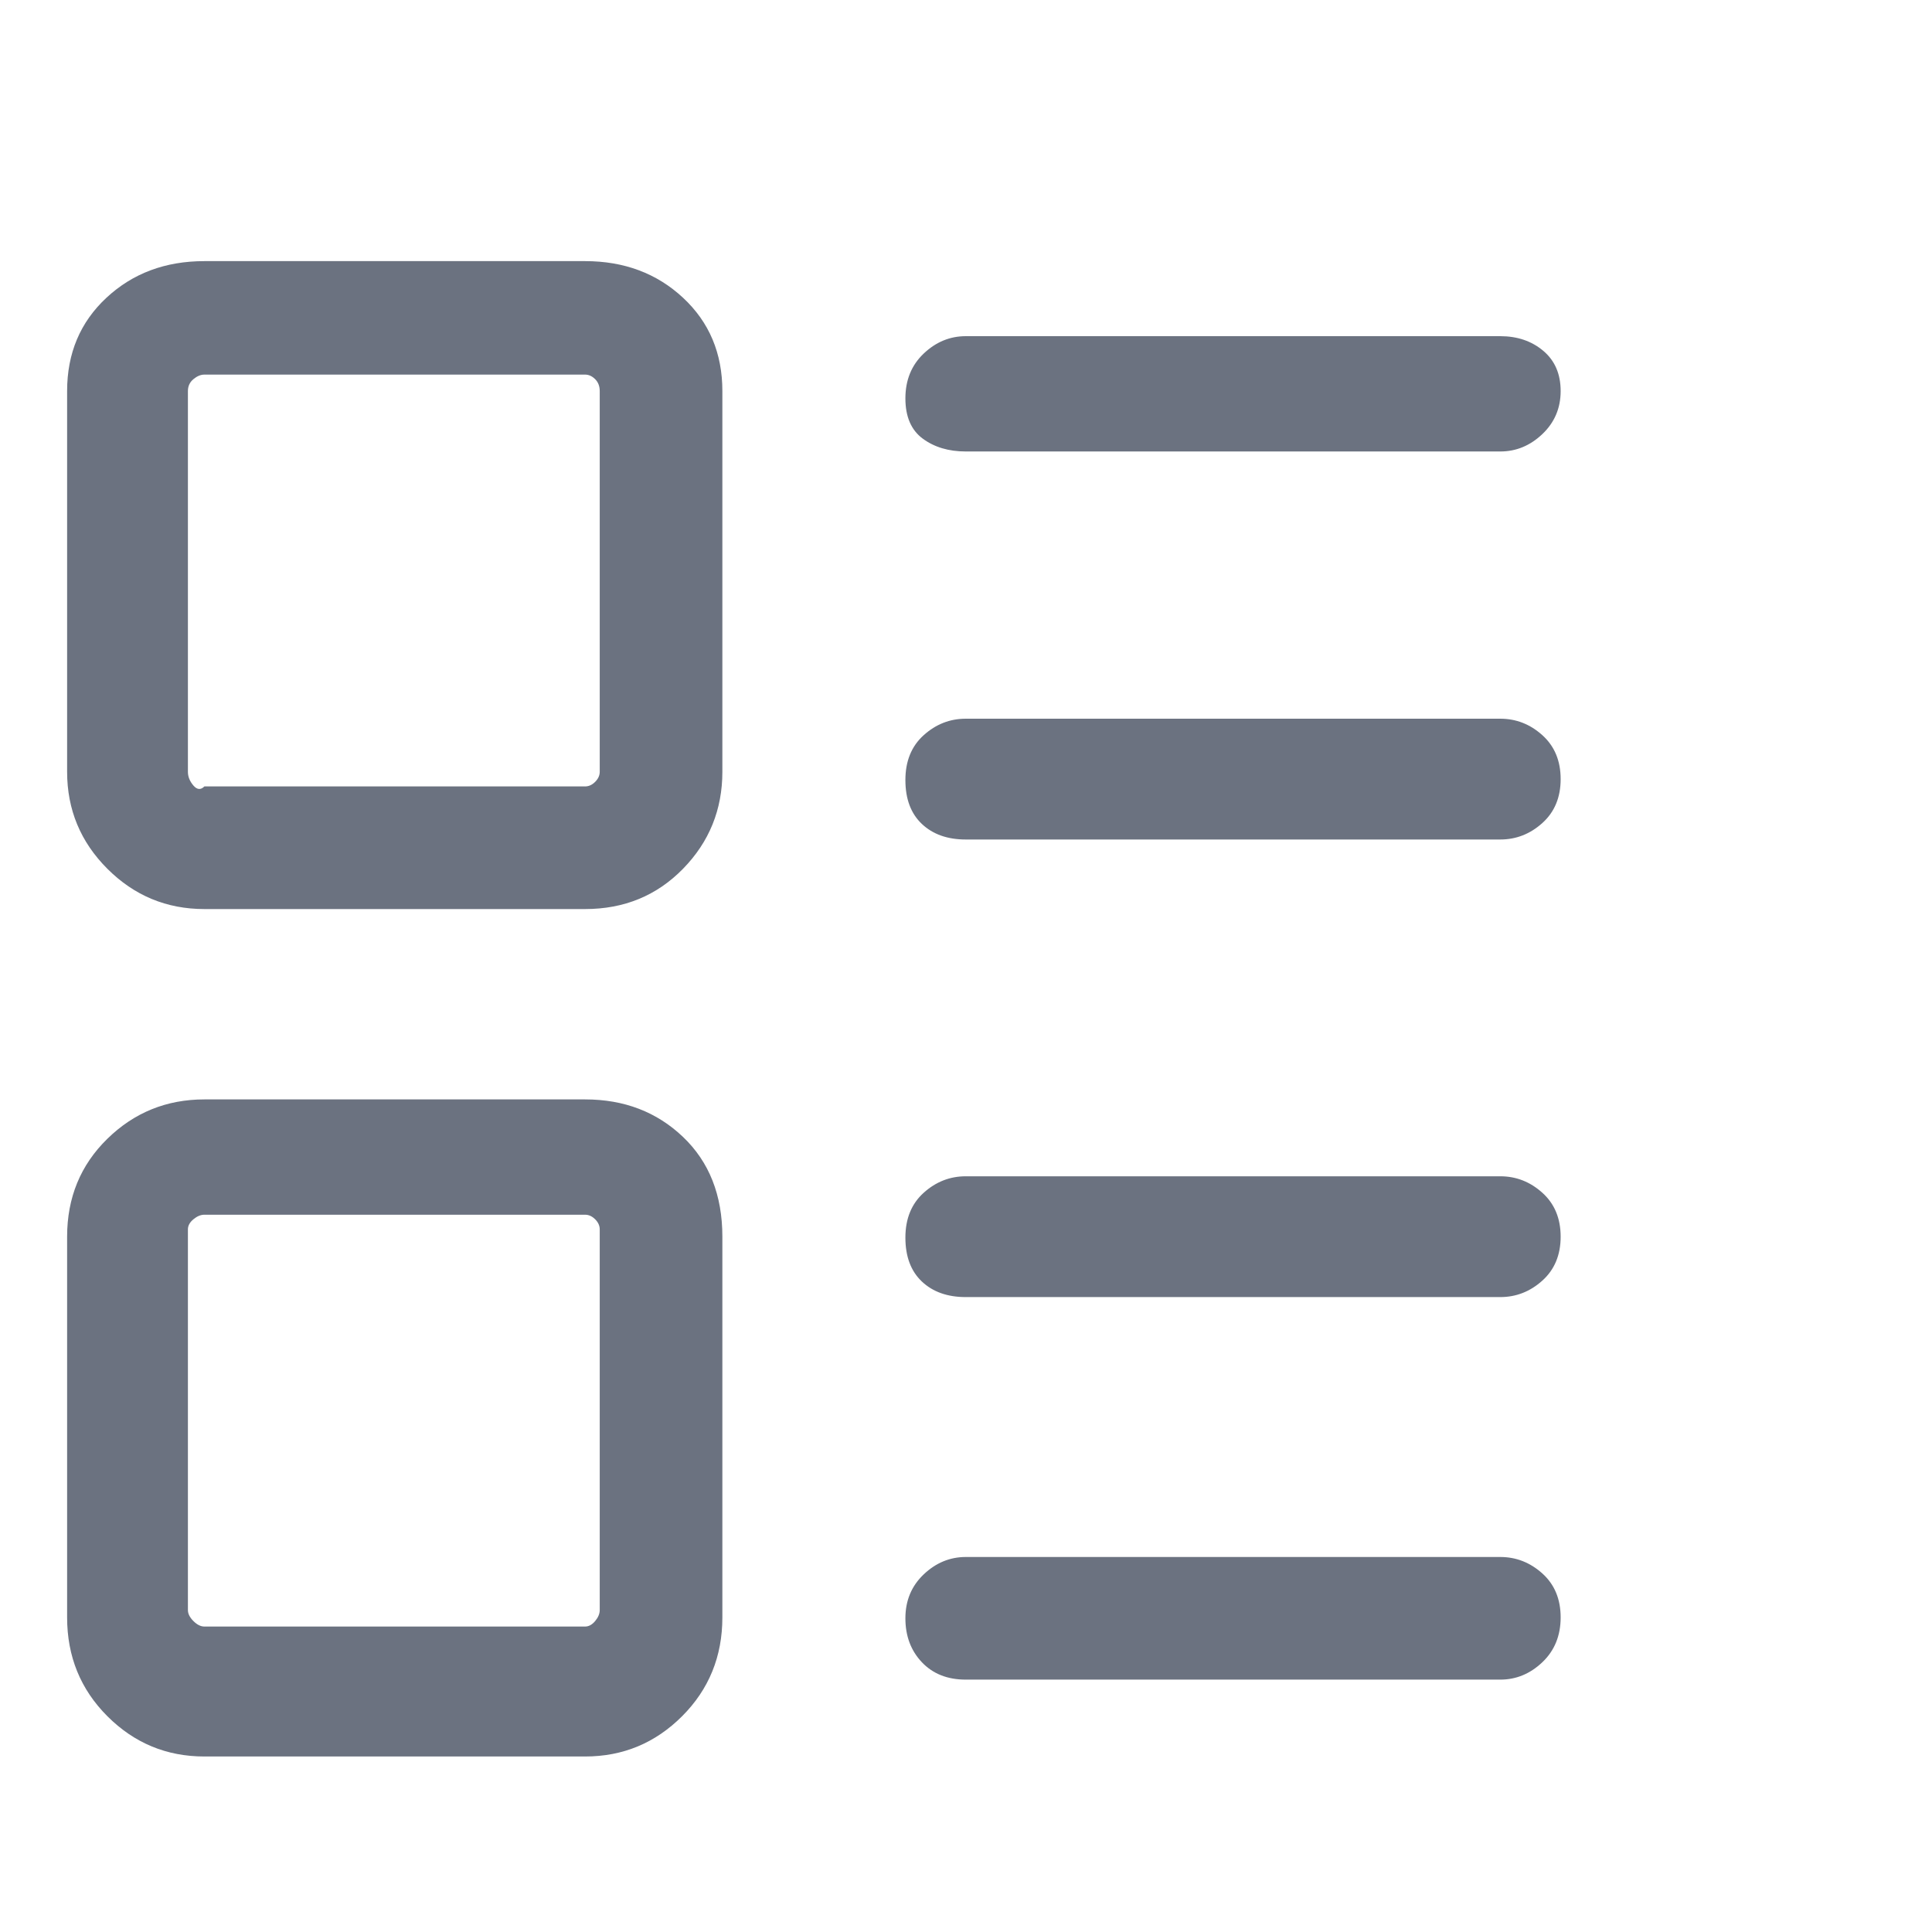 <svg width="19" height="19" viewBox="0 0 19 19" fill="none" xmlns="http://www.w3.org/2000/svg">
<g clip-path="url(#clip0_6314_4923)">
<path d="M5.754 2.568H2.01C1.626 2.568 1.305 2.688 1.047 2.928C0.789 3.168 0.66 3.474 0.66 3.846V7.59C0.66 7.962 0.792 8.28 1.056 8.544C1.32 8.808 1.638 8.94 2.01 8.94H5.754C6.138 8.94 6.459 8.808 6.717 8.544C6.975 8.28 7.104 7.962 7.104 7.59V3.846C7.104 3.474 6.975 3.168 6.717 2.928C6.459 2.688 6.138 2.568 5.754 2.568ZM5.898 7.59C5.898 7.626 5.883 7.659 5.853 7.689C5.823 7.719 5.79 7.734 5.754 7.734H2.01C1.974 7.77 1.938 7.767 1.902 7.725C1.866 7.683 1.848 7.638 1.848 7.59V3.846C1.848 3.798 1.866 3.759 1.902 3.729C1.938 3.699 1.974 3.684 2.01 3.684H5.754C5.79 3.684 5.823 3.699 5.853 3.729C5.883 3.759 5.898 3.798 5.898 3.846V7.59ZM5.754 10.812H2.01C1.638 10.812 1.32 10.941 1.056 11.199C0.792 11.457 0.66 11.778 0.66 12.162V15.906C0.66 16.29 0.792 16.614 1.056 16.878C1.32 17.142 1.638 17.274 2.01 17.274H5.754C6.126 17.274 6.444 17.142 6.708 16.878C6.972 16.614 7.104 16.29 7.104 15.906V12.162C7.104 11.754 6.975 11.427 6.717 11.181C6.459 10.935 6.138 10.812 5.754 10.812ZM5.898 15.834C5.898 15.87 5.883 15.906 5.853 15.942C5.823 15.978 5.79 15.996 5.754 15.996H2.01C1.974 15.996 1.938 15.978 1.902 15.942C1.866 15.906 1.848 15.87 1.848 15.834V12.09C1.848 12.054 1.866 12.021 1.902 11.991C1.938 11.961 1.974 11.946 2.01 11.946H5.754C5.79 11.946 5.823 11.961 5.853 11.991C5.883 12.021 5.898 12.054 5.898 12.09V15.834ZM9.498 4.44H14.754C14.91 4.44 15.048 4.383 15.168 4.269C15.288 4.155 15.348 4.014 15.348 3.846C15.348 3.678 15.291 3.546 15.177 3.45C15.063 3.354 14.922 3.306 14.754 3.306H9.498C9.342 3.306 9.204 3.363 9.084 3.477C8.964 3.591 8.904 3.738 8.904 3.918C8.904 4.098 8.961 4.23 9.075 4.314C9.189 4.398 9.33 4.44 9.498 4.44ZM14.754 7.068H9.498C9.342 7.068 9.204 7.122 9.084 7.23C8.964 7.338 8.904 7.485 8.904 7.671C8.904 7.857 8.958 8.001 9.066 8.103C9.174 8.205 9.318 8.256 9.498 8.256H14.754C14.91 8.256 15.048 8.202 15.168 8.094C15.288 7.986 15.348 7.842 15.348 7.662C15.348 7.482 15.288 7.338 15.168 7.23C15.048 7.122 14.91 7.068 14.754 7.068ZM14.754 11.568H9.498C9.342 11.568 9.204 11.622 9.084 11.73C8.964 11.838 8.904 11.985 8.904 12.171C8.904 12.357 8.958 12.501 9.066 12.603C9.174 12.705 9.318 12.756 9.498 12.756H14.754C14.91 12.756 15.048 12.702 15.168 12.594C15.288 12.486 15.348 12.342 15.348 12.162C15.348 11.982 15.288 11.838 15.168 11.73C15.048 11.622 14.91 11.568 14.754 11.568ZM14.754 15.312H9.498C9.342 15.312 9.204 15.369 9.084 15.483C8.964 15.597 8.904 15.741 8.904 15.915C8.904 16.089 8.958 16.233 9.066 16.347C9.174 16.461 9.318 16.518 9.498 16.518H14.754C14.91 16.518 15.048 16.461 15.168 16.347C15.288 16.233 15.348 16.086 15.348 15.906C15.348 15.726 15.288 15.582 15.168 15.474C15.048 15.366 14.91 15.312 14.754 15.312Z" fill="#6B7280"/>
</g>
<defs>
<clipPath id="clip0_6314_4923">
<rect width="18" height="18" fill="white" transform="matrix(1 0 0 -1 0.5 18.84)"/>
</clipPath>
</defs>
</svg>
